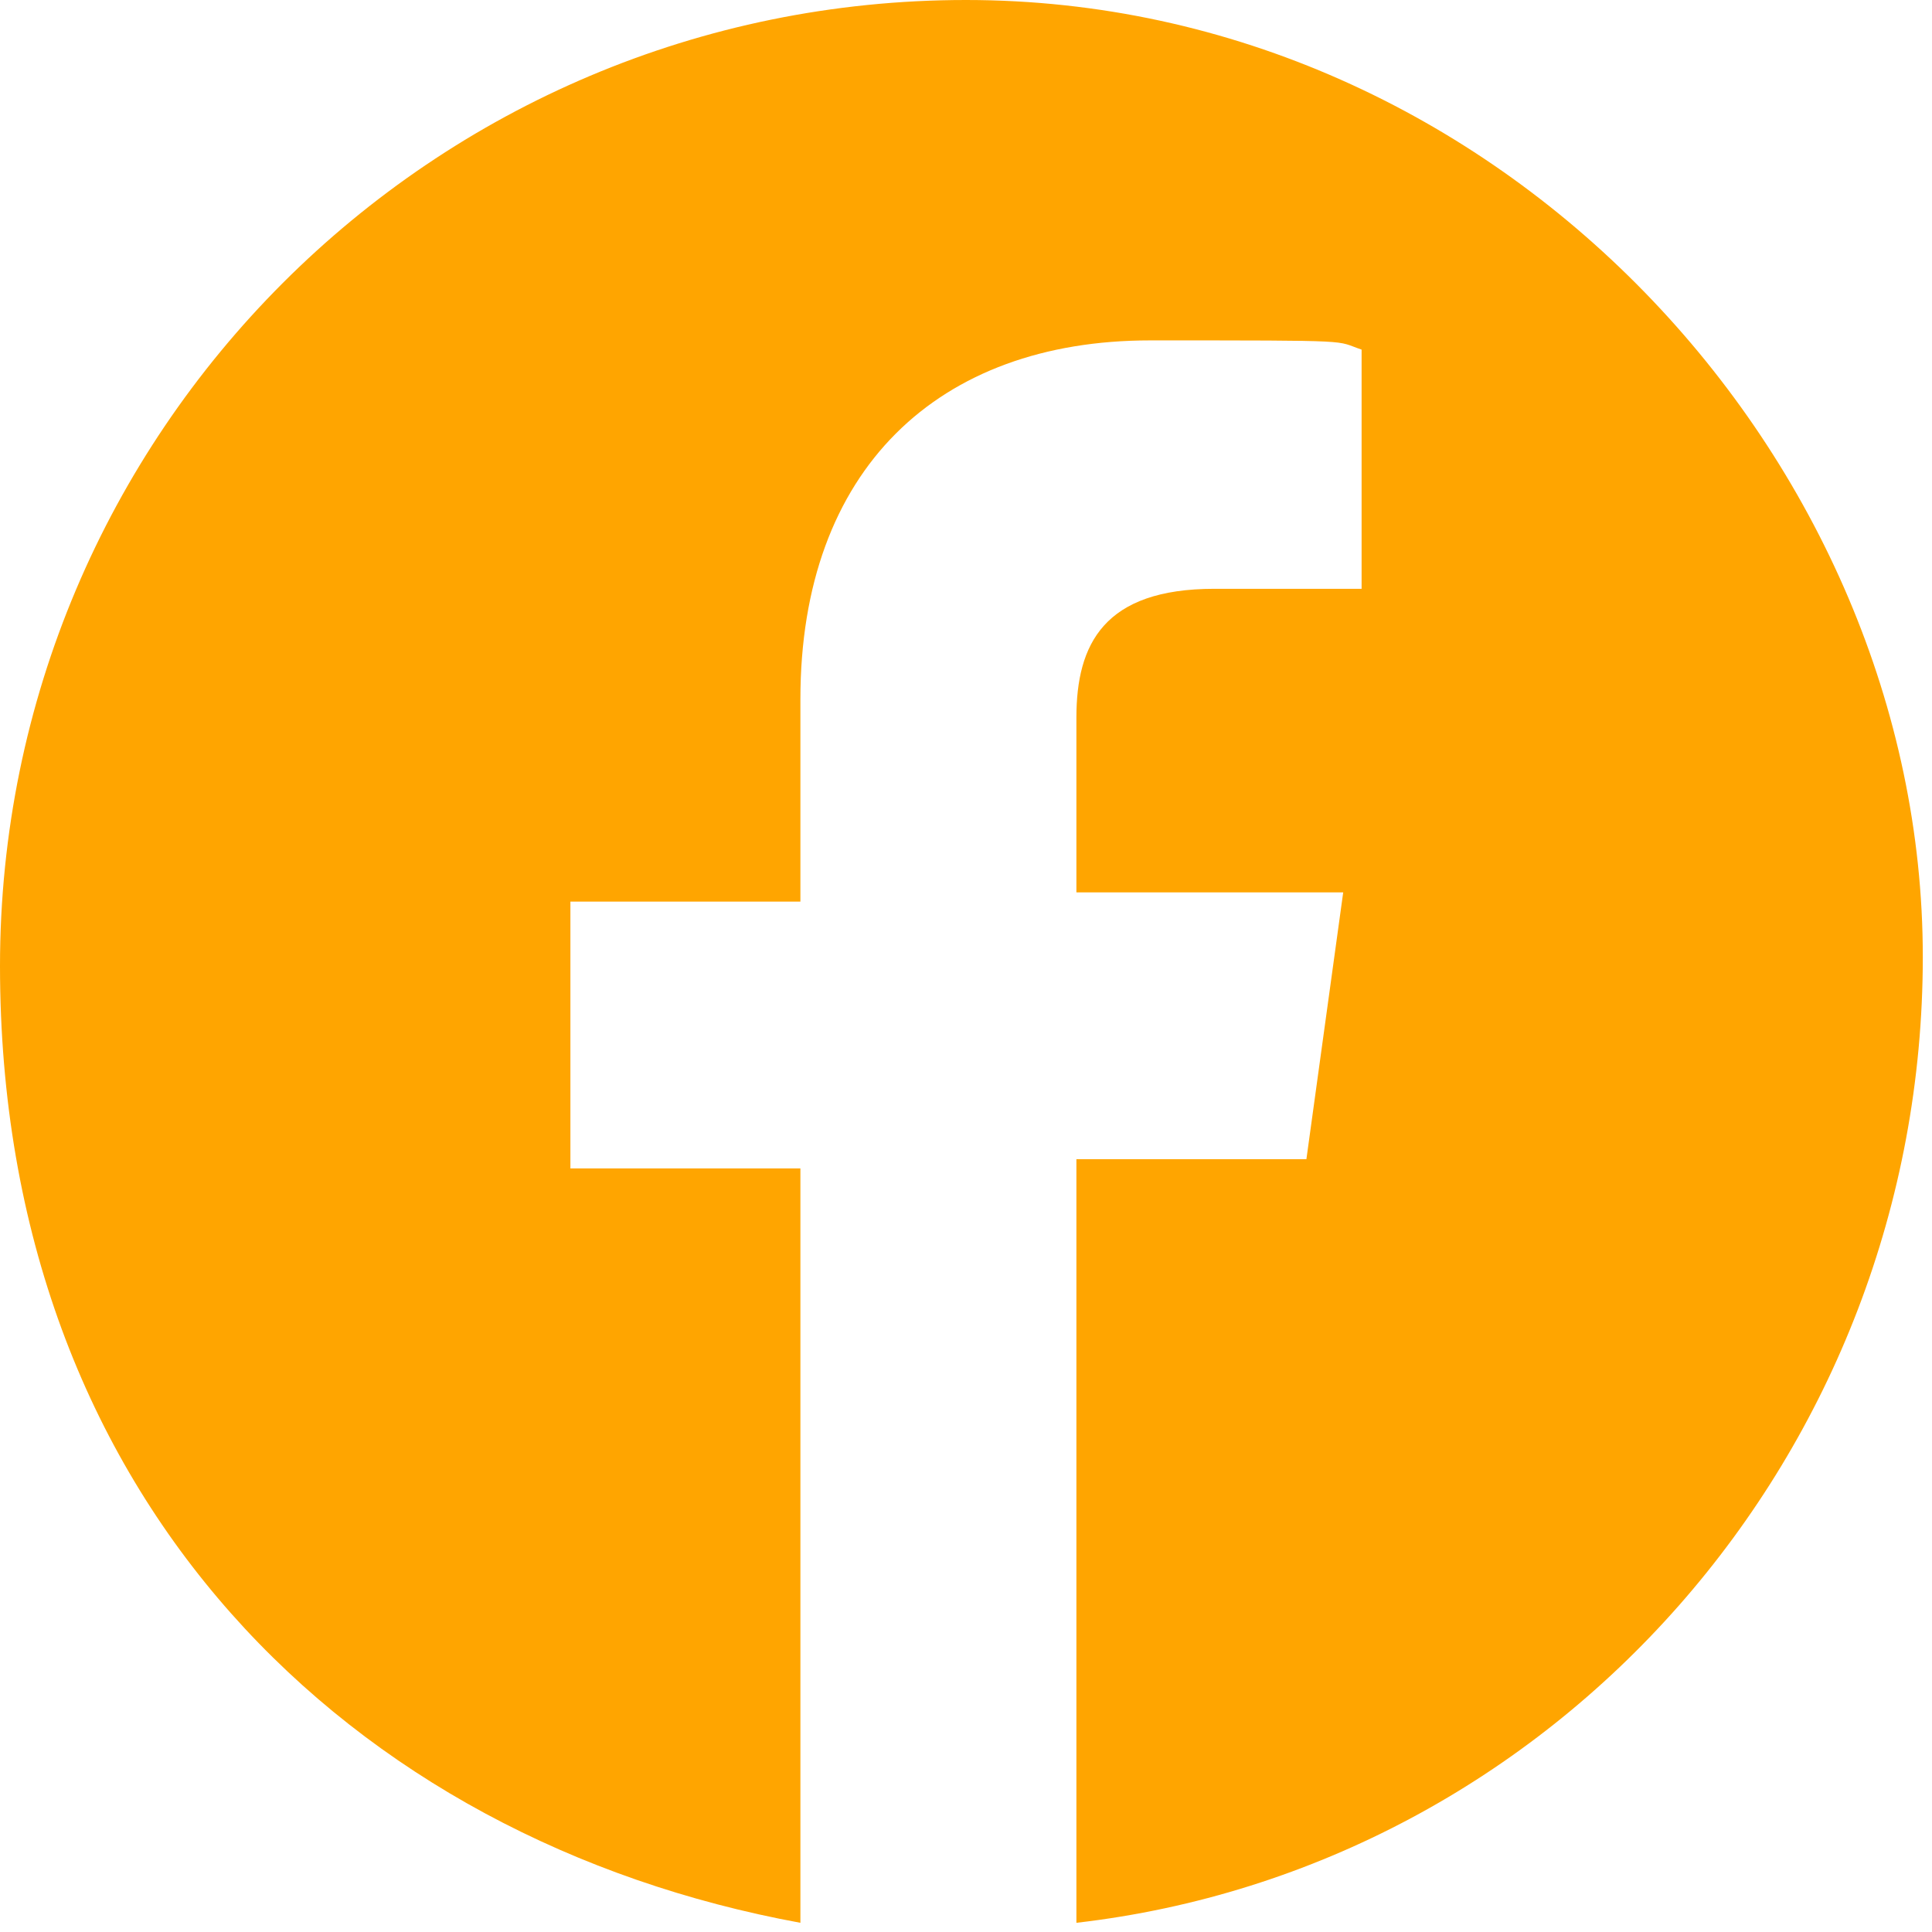<?xml version="1.0" encoding="UTF-8"?>
<svg id="Layer_1" data-name="Layer 1" xmlns="http://www.w3.org/2000/svg" viewBox="0 0 21 21">
  <defs>
    <style>
      .cls-1 {
        fill: orange;
      }
    </style>
  </defs>
  <path class="cls-1" d="M10.5,0C4.7,0,0,4.7,0,10.5s3.8,9.5,8.7,10.4V12.7h-2.5v-2.9h2.5v-2.2c0-2.5,1.5-3.9,3.8-3.9s2,0,2.3,.1v2.6h-1.6c-1.2,0-1.5,.6-1.5,1.4v1.9h2.9l-.4,2.9h-2.5v8.3c5.2-.6,9.2-5.1,9.2-10.5S16.3,0,10.5,0Z"/>
</svg>